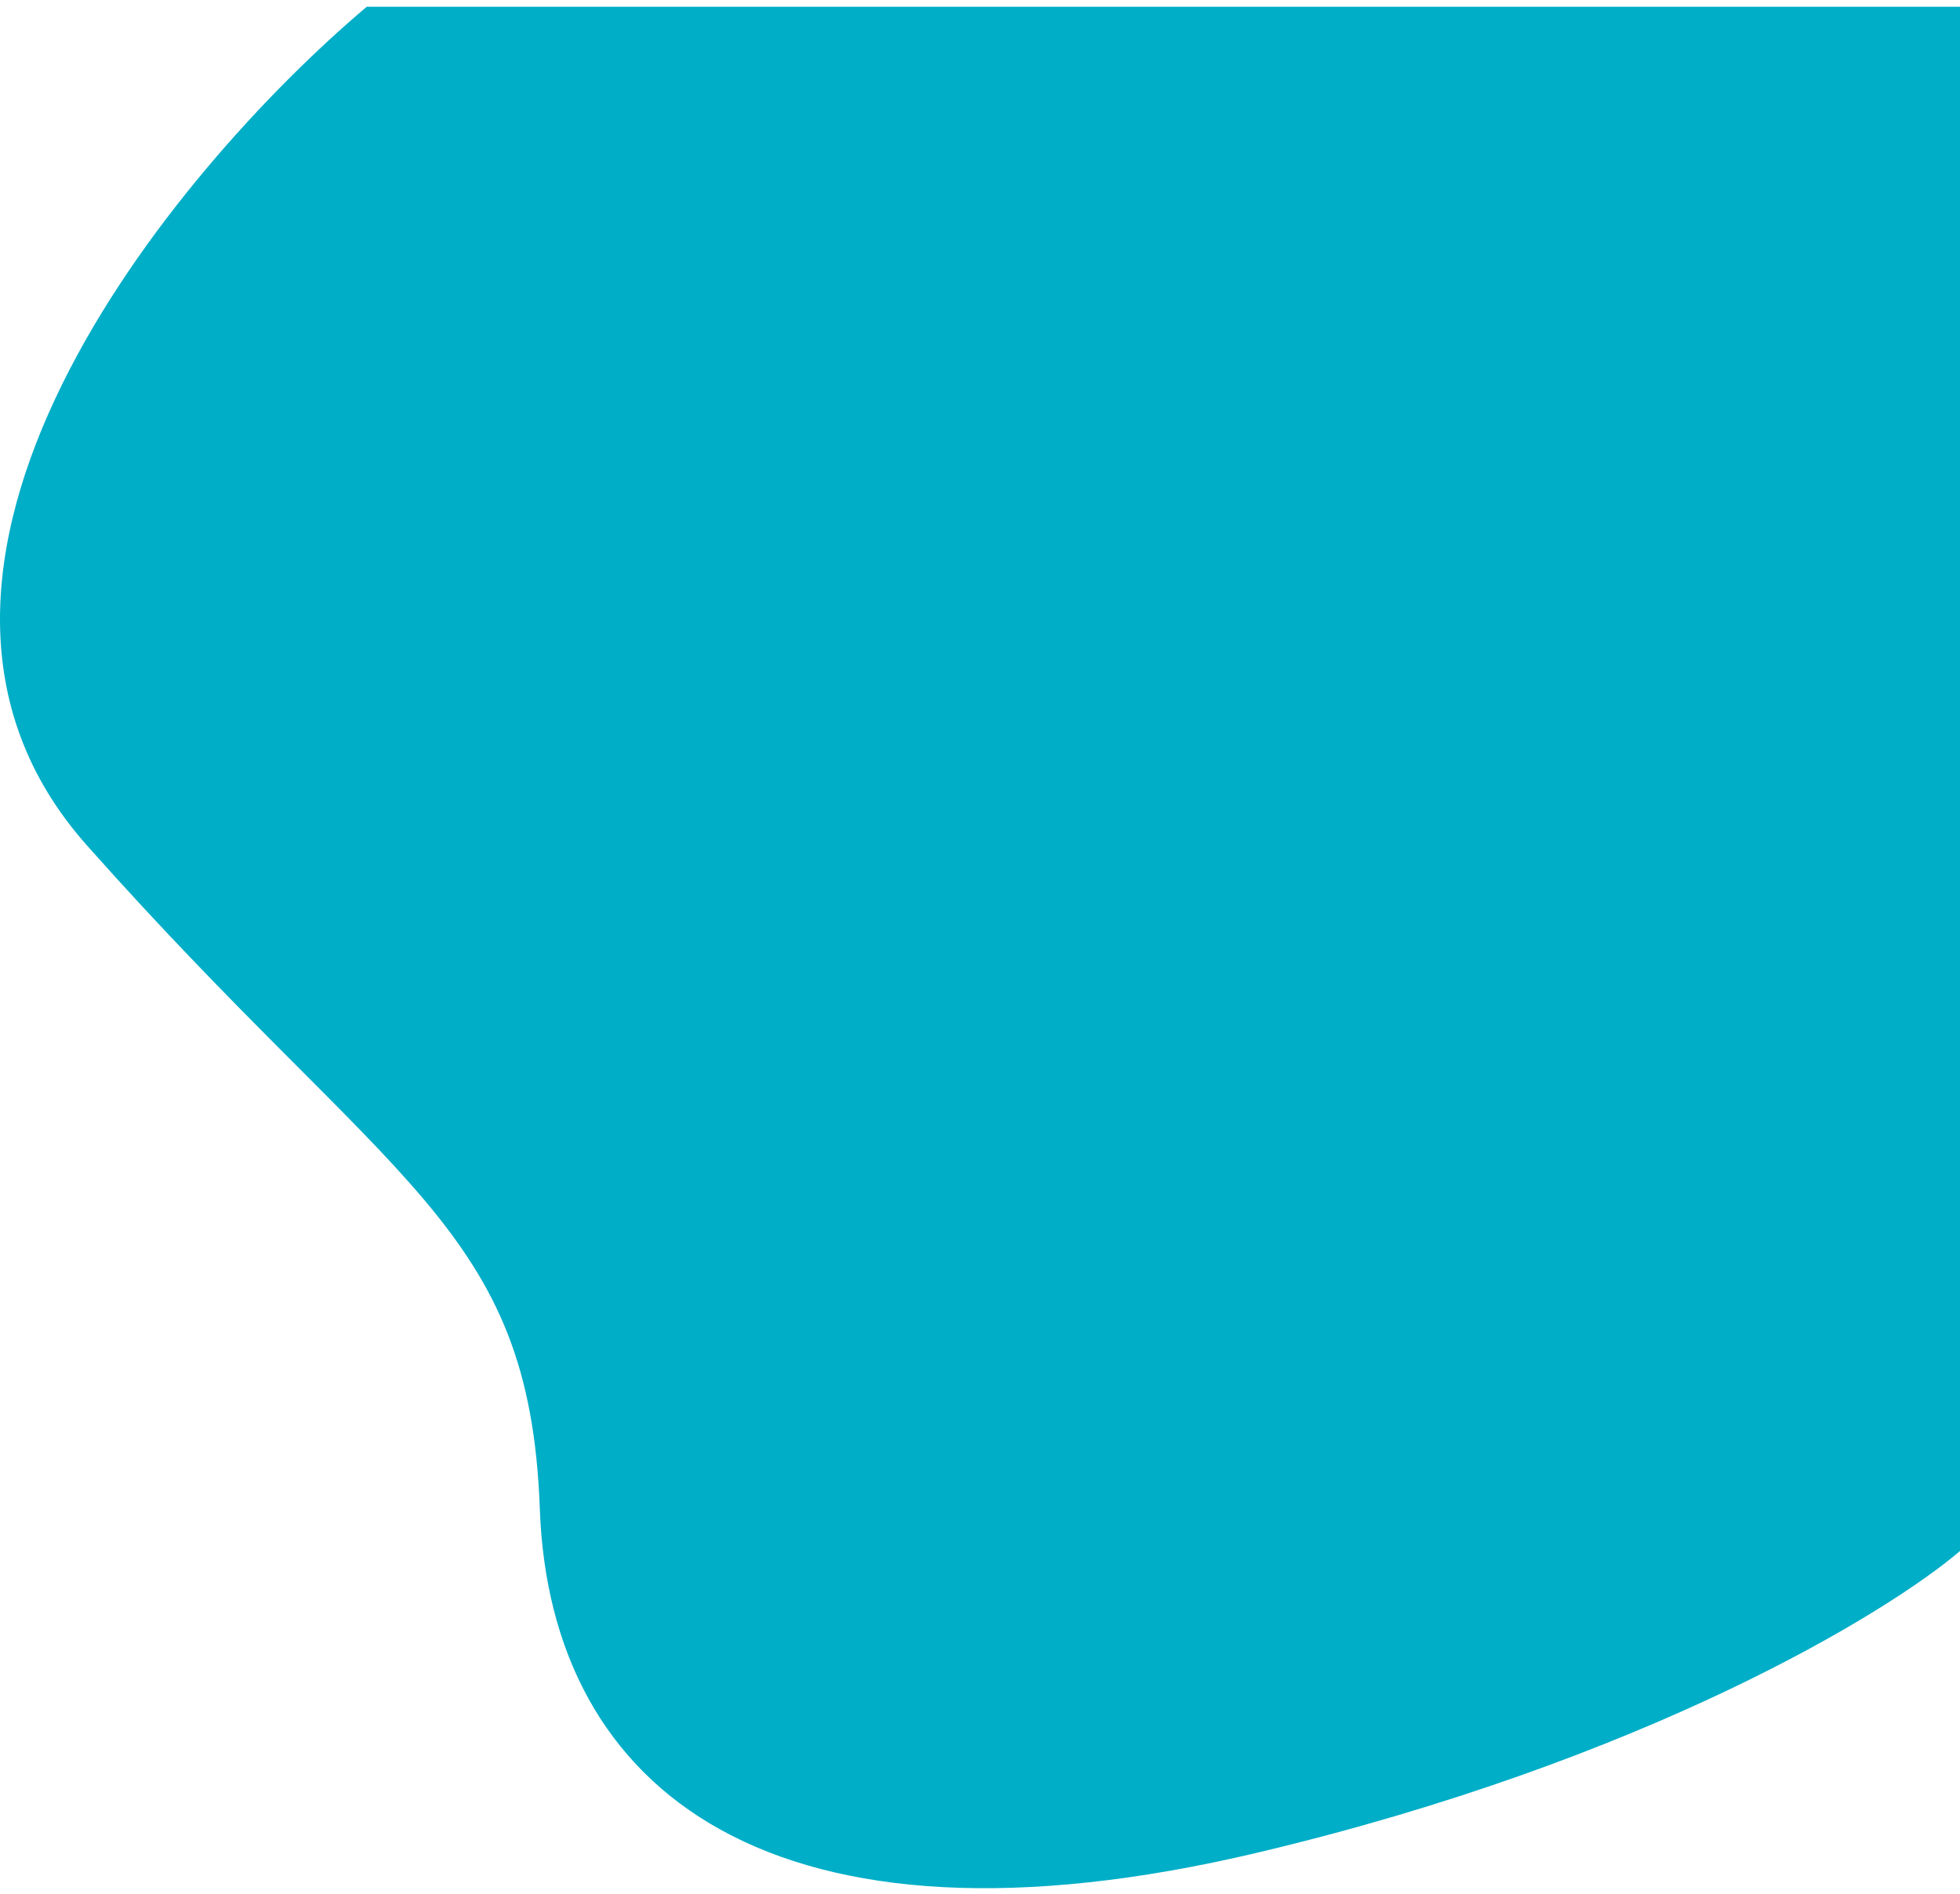 <svg width="267" height="258" viewBox="0 0 267 258" fill="none" xmlns="http://www.w3.org/2000/svg">
<path d="M11.822 115.151C-21.463 77.677 23.378 23.383 49.959 0.92H267V211.302C257.061 219.794 224.008 239.901 171.308 252.393C105.433 268.007 74.922 244.175 73.536 205.55C72.149 166.925 53.427 161.994 11.822 115.151Z" fill="#00AEC7"/>
</svg>
